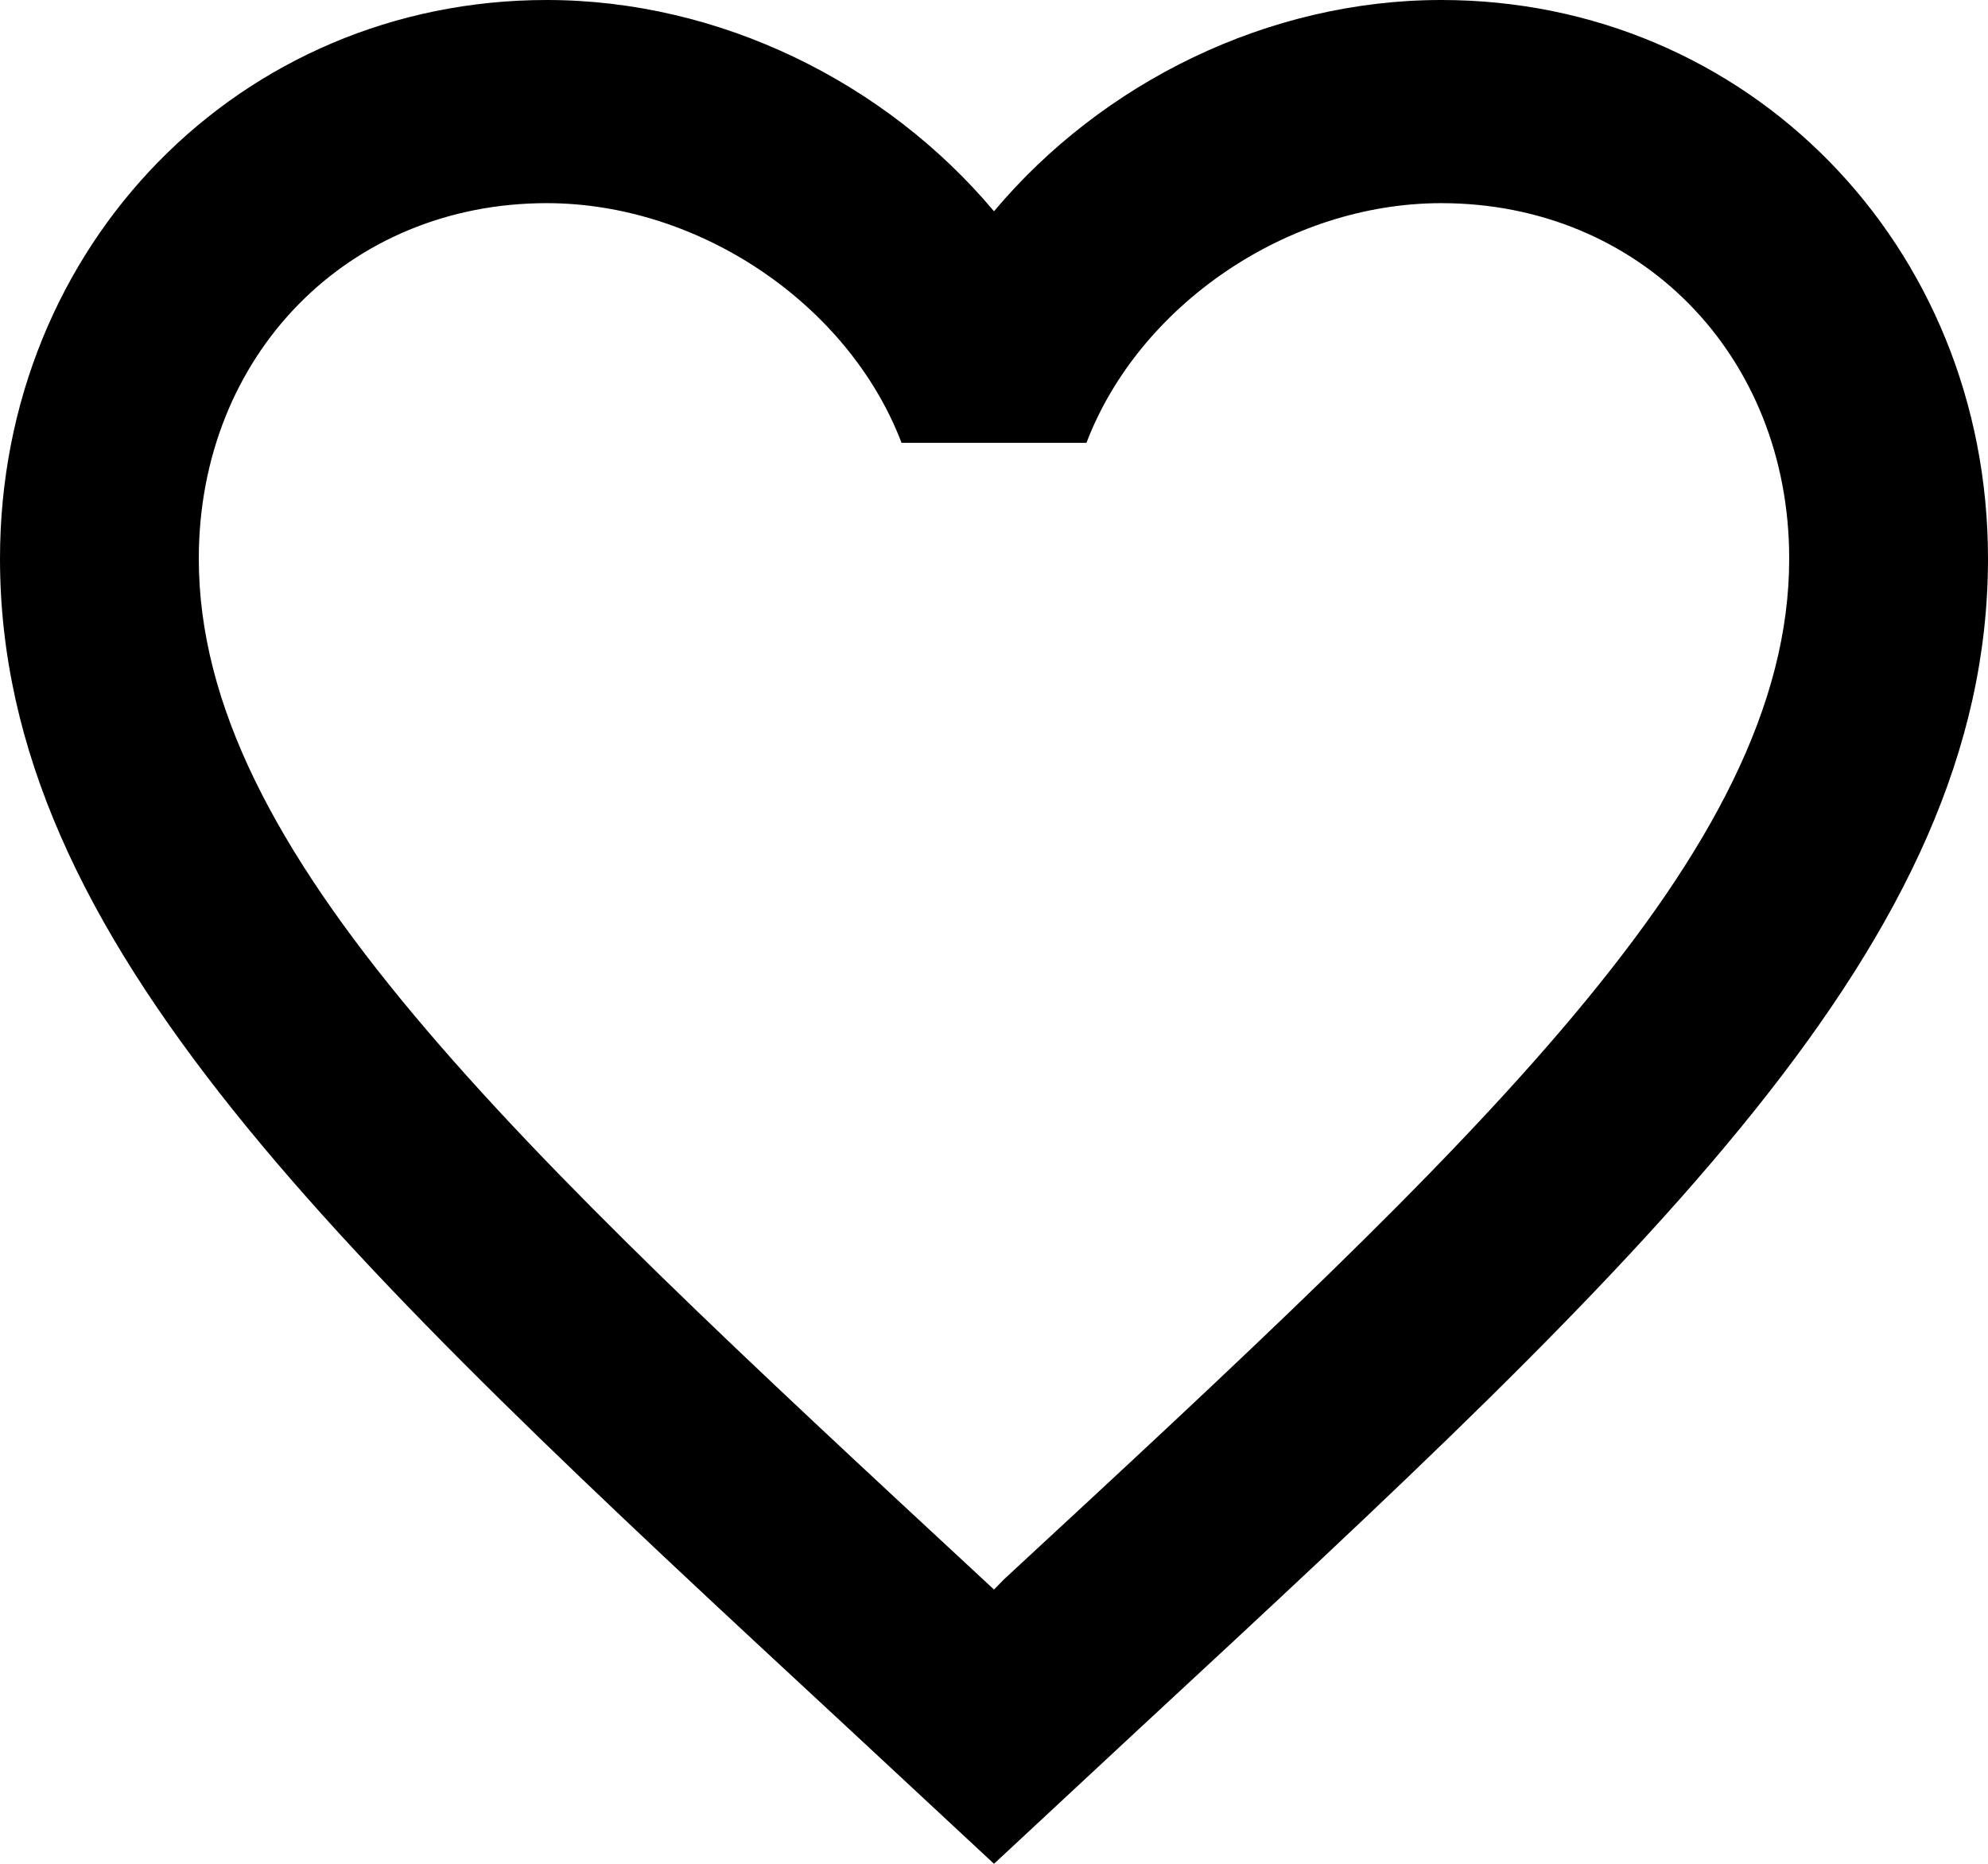 <svg width="48" height="45" viewBox="0 0 48 45" fill="none" xmlns="http://www.w3.org/2000/svg">
<path d="M24.24 38.133L24 38.379L23.736 38.133C12.336 27.564 4.8 20.575 4.8 13.488C4.8 8.583 8.4 4.905 13.2 4.905C16.896 4.905 20.496 7.357 21.768 10.692H26.232C27.504 7.357 31.104 4.905 34.8 4.905C39.6 4.905 43.2 8.583 43.2 13.488C43.2 20.575 35.664 27.564 24.24 38.133ZM34.8 0C30.624 0 26.616 1.986 24 5.101C21.384 1.986 17.376 0 13.2 0C5.808 0 0 5.91 0 13.488C0 22.733 8.16 30.311 20.52 41.763L24 45L27.48 41.763C39.84 30.311 48 22.733 48 13.488C48 5.91 42.192 0 34.8 0Z" fill="#000000"/>
</svg>
